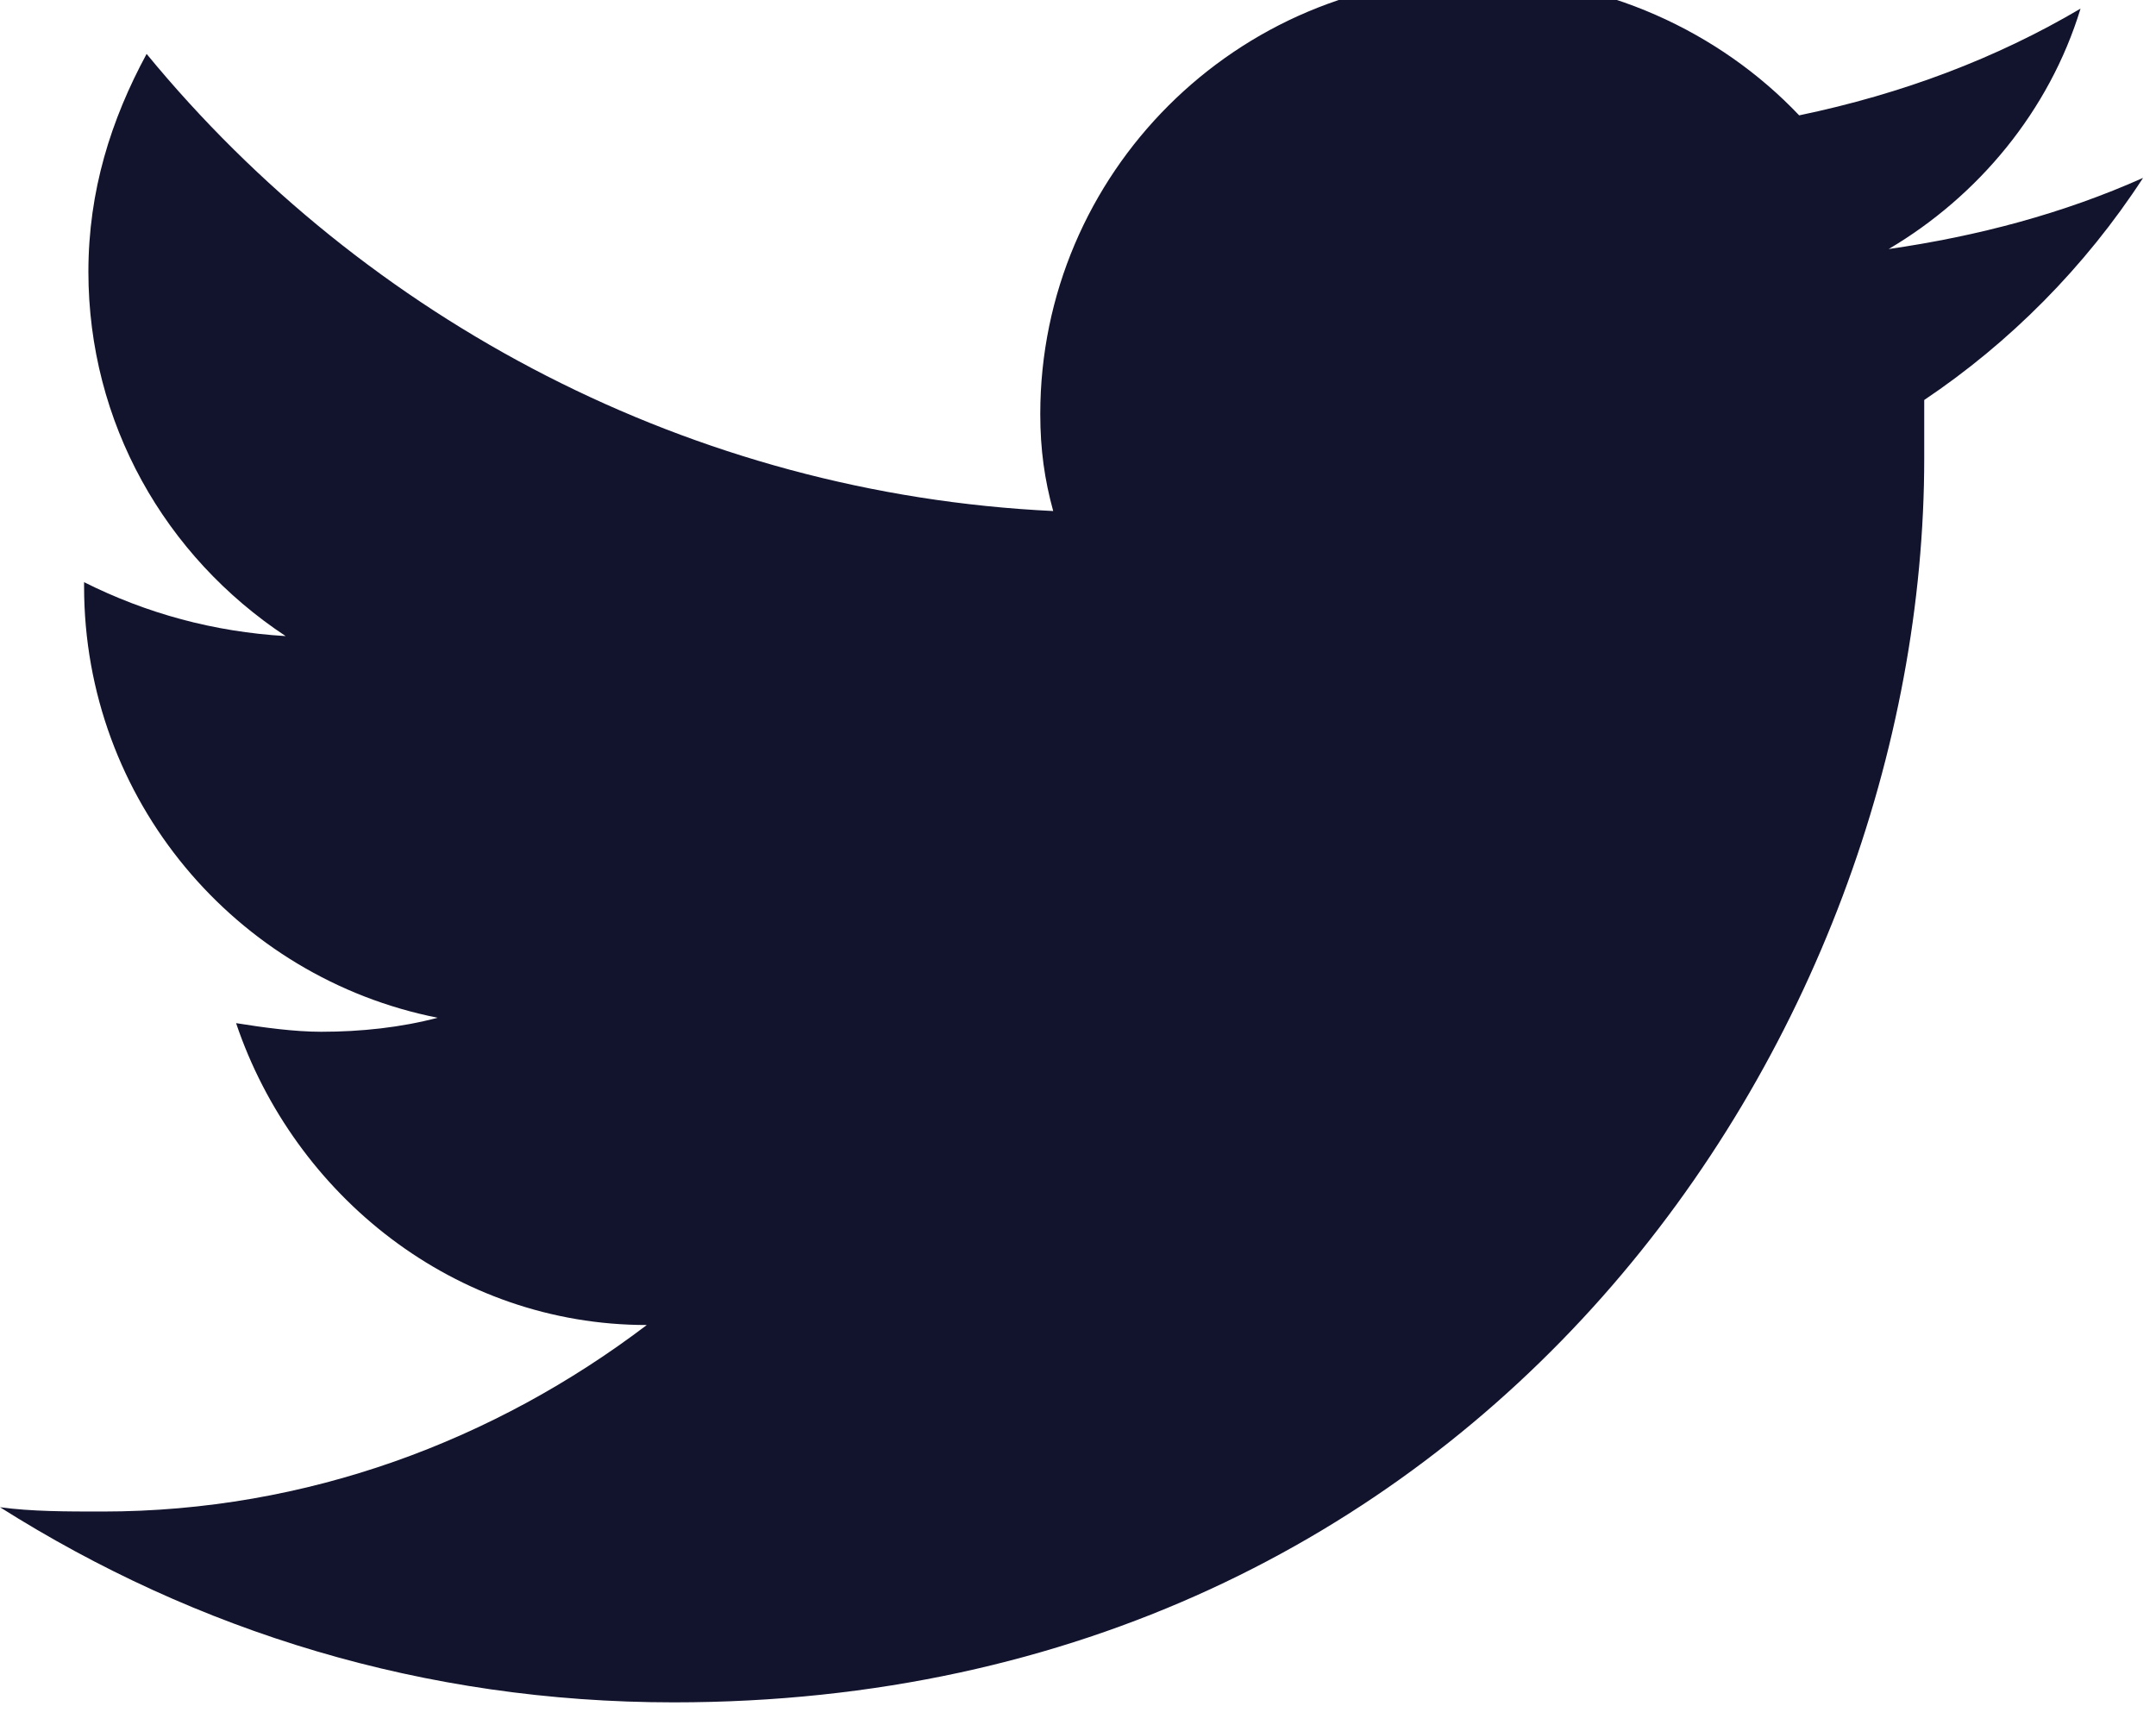 <svg width="20" height="16" viewBox="0 0 20 16" fill="none" xmlns="http://www.w3.org/2000/svg" xmlns:xlink="http://www.w3.org/1999/xlink">
	<desc>
			Created with Pixso.
	</desc>
	<defs/>
	<path id="Vector" d="M19.88 1.65C19.14 1.98 18.35 2.19 17.52 2.31C18.35 1.82 19.01 1.03 19.3 0.08C18.52 0.54 17.65 0.87 16.69 1.07C15.95 0.29 14.87 -0.21 13.71 -0.21C11.47 -0.21 9.65 1.61 9.65 3.84C9.65 4.17 9.69 4.45 9.77 4.74C6.42 4.58 3.39 2.97 1.36 0.5C1.03 1.11 0.82 1.77 0.82 2.52C0.82 3.92 1.53 5.16 2.65 5.9C1.98 5.86 1.36 5.69 0.78 5.4L0.78 5.44C0.78 7.42 2.19 9.07 4.06 9.44C3.72 9.53 3.35 9.57 2.98 9.57C2.73 9.57 2.44 9.53 2.19 9.49C2.73 11.09 4.22 12.29 6 12.29C4.59 13.36 2.85 14.02 0.95 14.02C0.62 14.02 0.29 14.02 0 13.98C1.82 15.13 3.93 15.79 6.25 15.79C13.75 15.79 17.85 9.61 17.85 4.25C17.85 4.08 17.85 3.88 17.85 3.71C18.64 3.18 19.34 2.48 19.88 1.65Z" fill="#12132D" fill-opacity="1" fill-rule="nonzero"/>
</svg>
